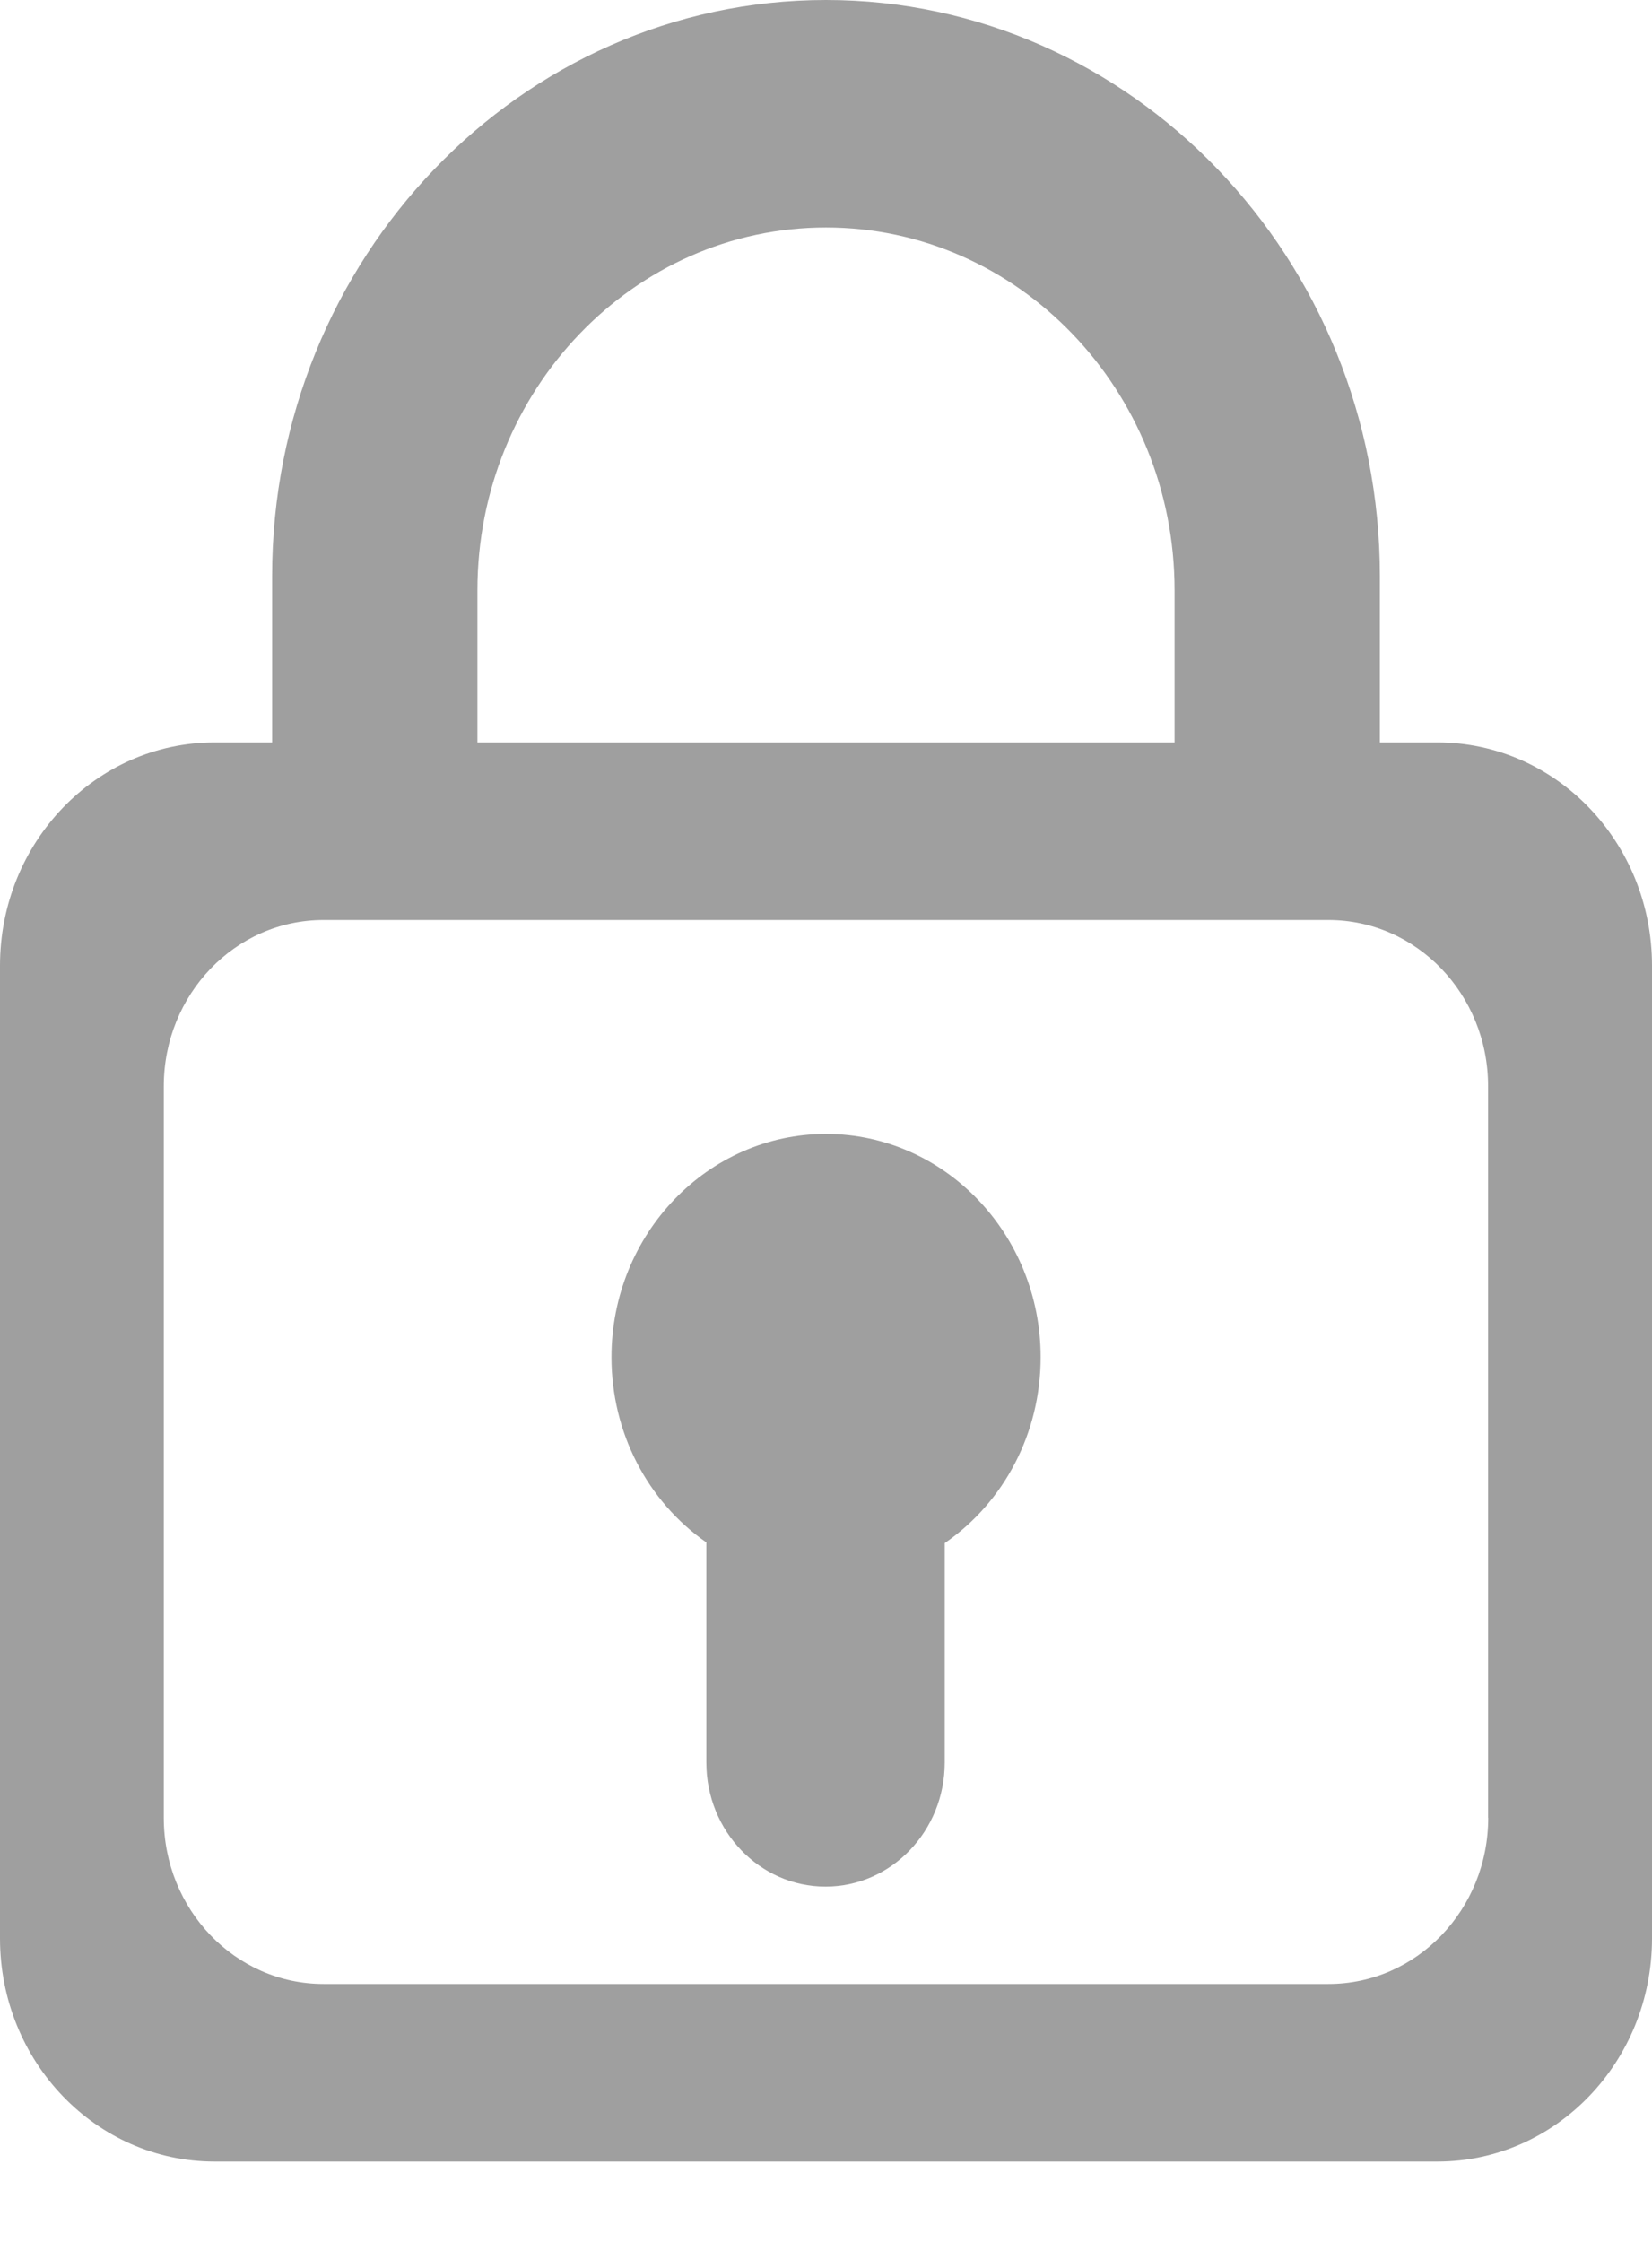 <svg width="14" height="19" viewBox="0 0 14 19" fill="none" xmlns="http://www.w3.org/2000/svg">
<path d="M12.182 6.292H11.694V4.884C11.694 2.191 9.588 0 7 0C4.411 0 2.306 2.191 2.306 4.884V6.292H1.818C0.814 6.292 0 7.139 0 8.184V16.428C0 17.472 0.814 18.319 1.818 18.319H12.182C13.186 18.319 14 17.472 14 16.428V8.184C14 7.139 13.186 6.292 12.182 6.292ZM4.046 5.002C4.046 3.307 5.371 1.928 7 1.928C8.629 1.928 9.954 3.307 9.954 5.002V6.292H4.046V5.002ZM12.612 15.406C12.612 16.184 12.006 16.814 11.259 16.814H2.741C1.994 16.814 1.388 16.184 1.388 15.406V9.205C1.388 8.428 1.994 7.797 2.741 7.797H11.258C12.006 7.797 12.611 8.428 12.611 9.205V15.406H12.612Z" fill="#9F9F9F"/>
<path d="M6.996 15.989C7.553 15.989 8.006 15.518 8.006 14.938V13.078C8.512 12.729 8.819 12.143 8.819 11.502C8.819 10.459 8.003 9.61 7 9.61C5.998 9.61 5.182 10.459 5.182 11.502C5.182 12.139 5.485 12.722 5.986 13.072V14.938C5.986 15.518 6.439 15.989 6.996 15.989Z" fill="#9F9F9F"/>
</svg>
